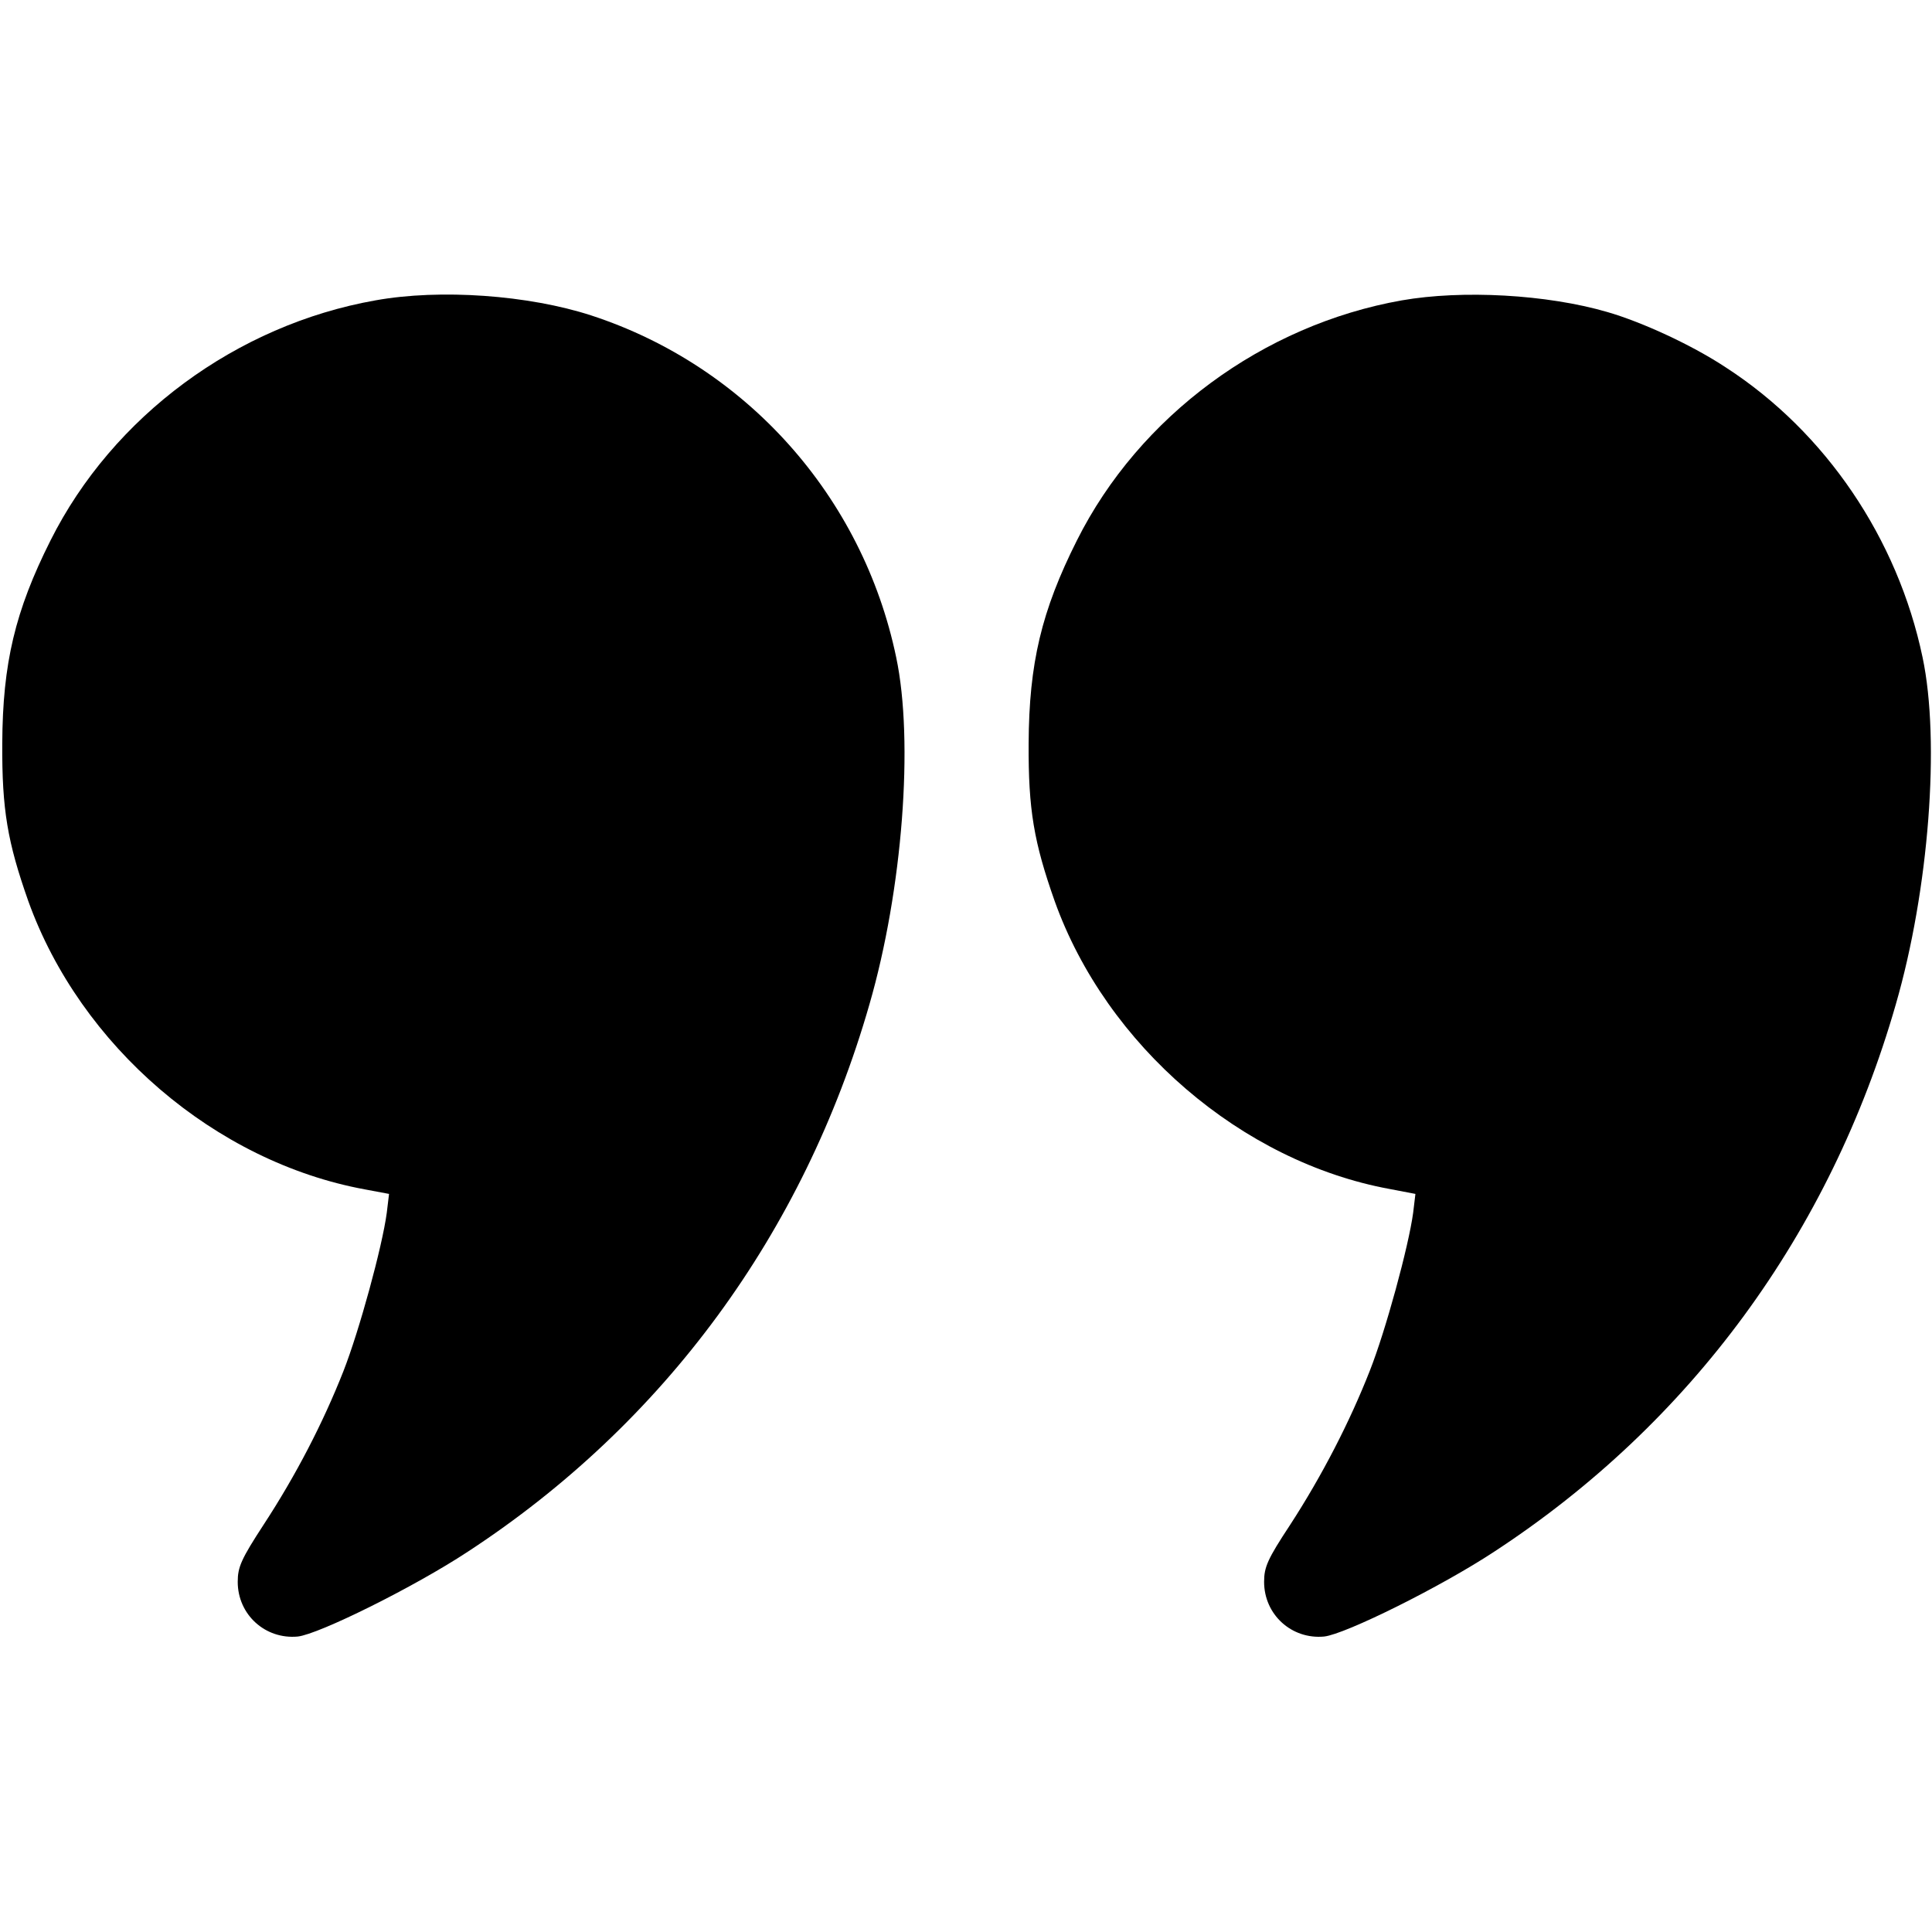 <?xml version="1.0" standalone="no"?>
<!DOCTYPE svg PUBLIC "-//W3C//DTD SVG 20010904//EN"
 "http://www.w3.org/TR/2001/REC-SVG-20010904/DTD/svg10.dtd">
<svg version="1.0" xmlns="http://www.w3.org/2000/svg"
 width="512pt" height="512pt" viewBox="0 0 512 512"
 preserveAspectRatio="xMidYMid meet">

<g transform="translate(0,512) scale(0.1,-0.1)"
fill="#000000" stroke="none">
<path d="M995 4324 c-368 -65 -696 -307 -861 -636 -94 -187 -127 -326 -128
-538 -1 -176 14 -262 69 -418 138 -384 495 -691 892 -764 l64 -12 -6 -50 c-12
-90 -73 -313 -115 -420 -54 -137 -126 -276 -211 -406 -60 -92 -69 -113 -69
-152 0 -87 73 -153 159 -145 56 6 310 132 451 225 520 340 890 844 1064 1450
88 304 118 698 71 920 -89 427 -398 772 -808 906 -166 54 -400 71 -572 40z"/>
<path d="M3715 4324 c-368 -65 -696 -307 -861 -636 -94 -187 -127 -326 -128
-538 -1 -176 14 -262 69 -418 137 -383 496 -691 888 -763 l68 -13 -6 -50 c-12
-89 -73 -313 -115 -419 -53 -135 -126 -277 -211 -408 -60 -91 -69 -112 -69
-151 0 -87 73 -153 159 -145 56 6 310 132 451 225 520 340 890 844 1064 1450
88 304 118 698 71 920 -66 315 -257 597 -521 768 -89 59 -221 120 -314 147
-161 47 -385 59 -545 31z"/>
</g>
</svg>
